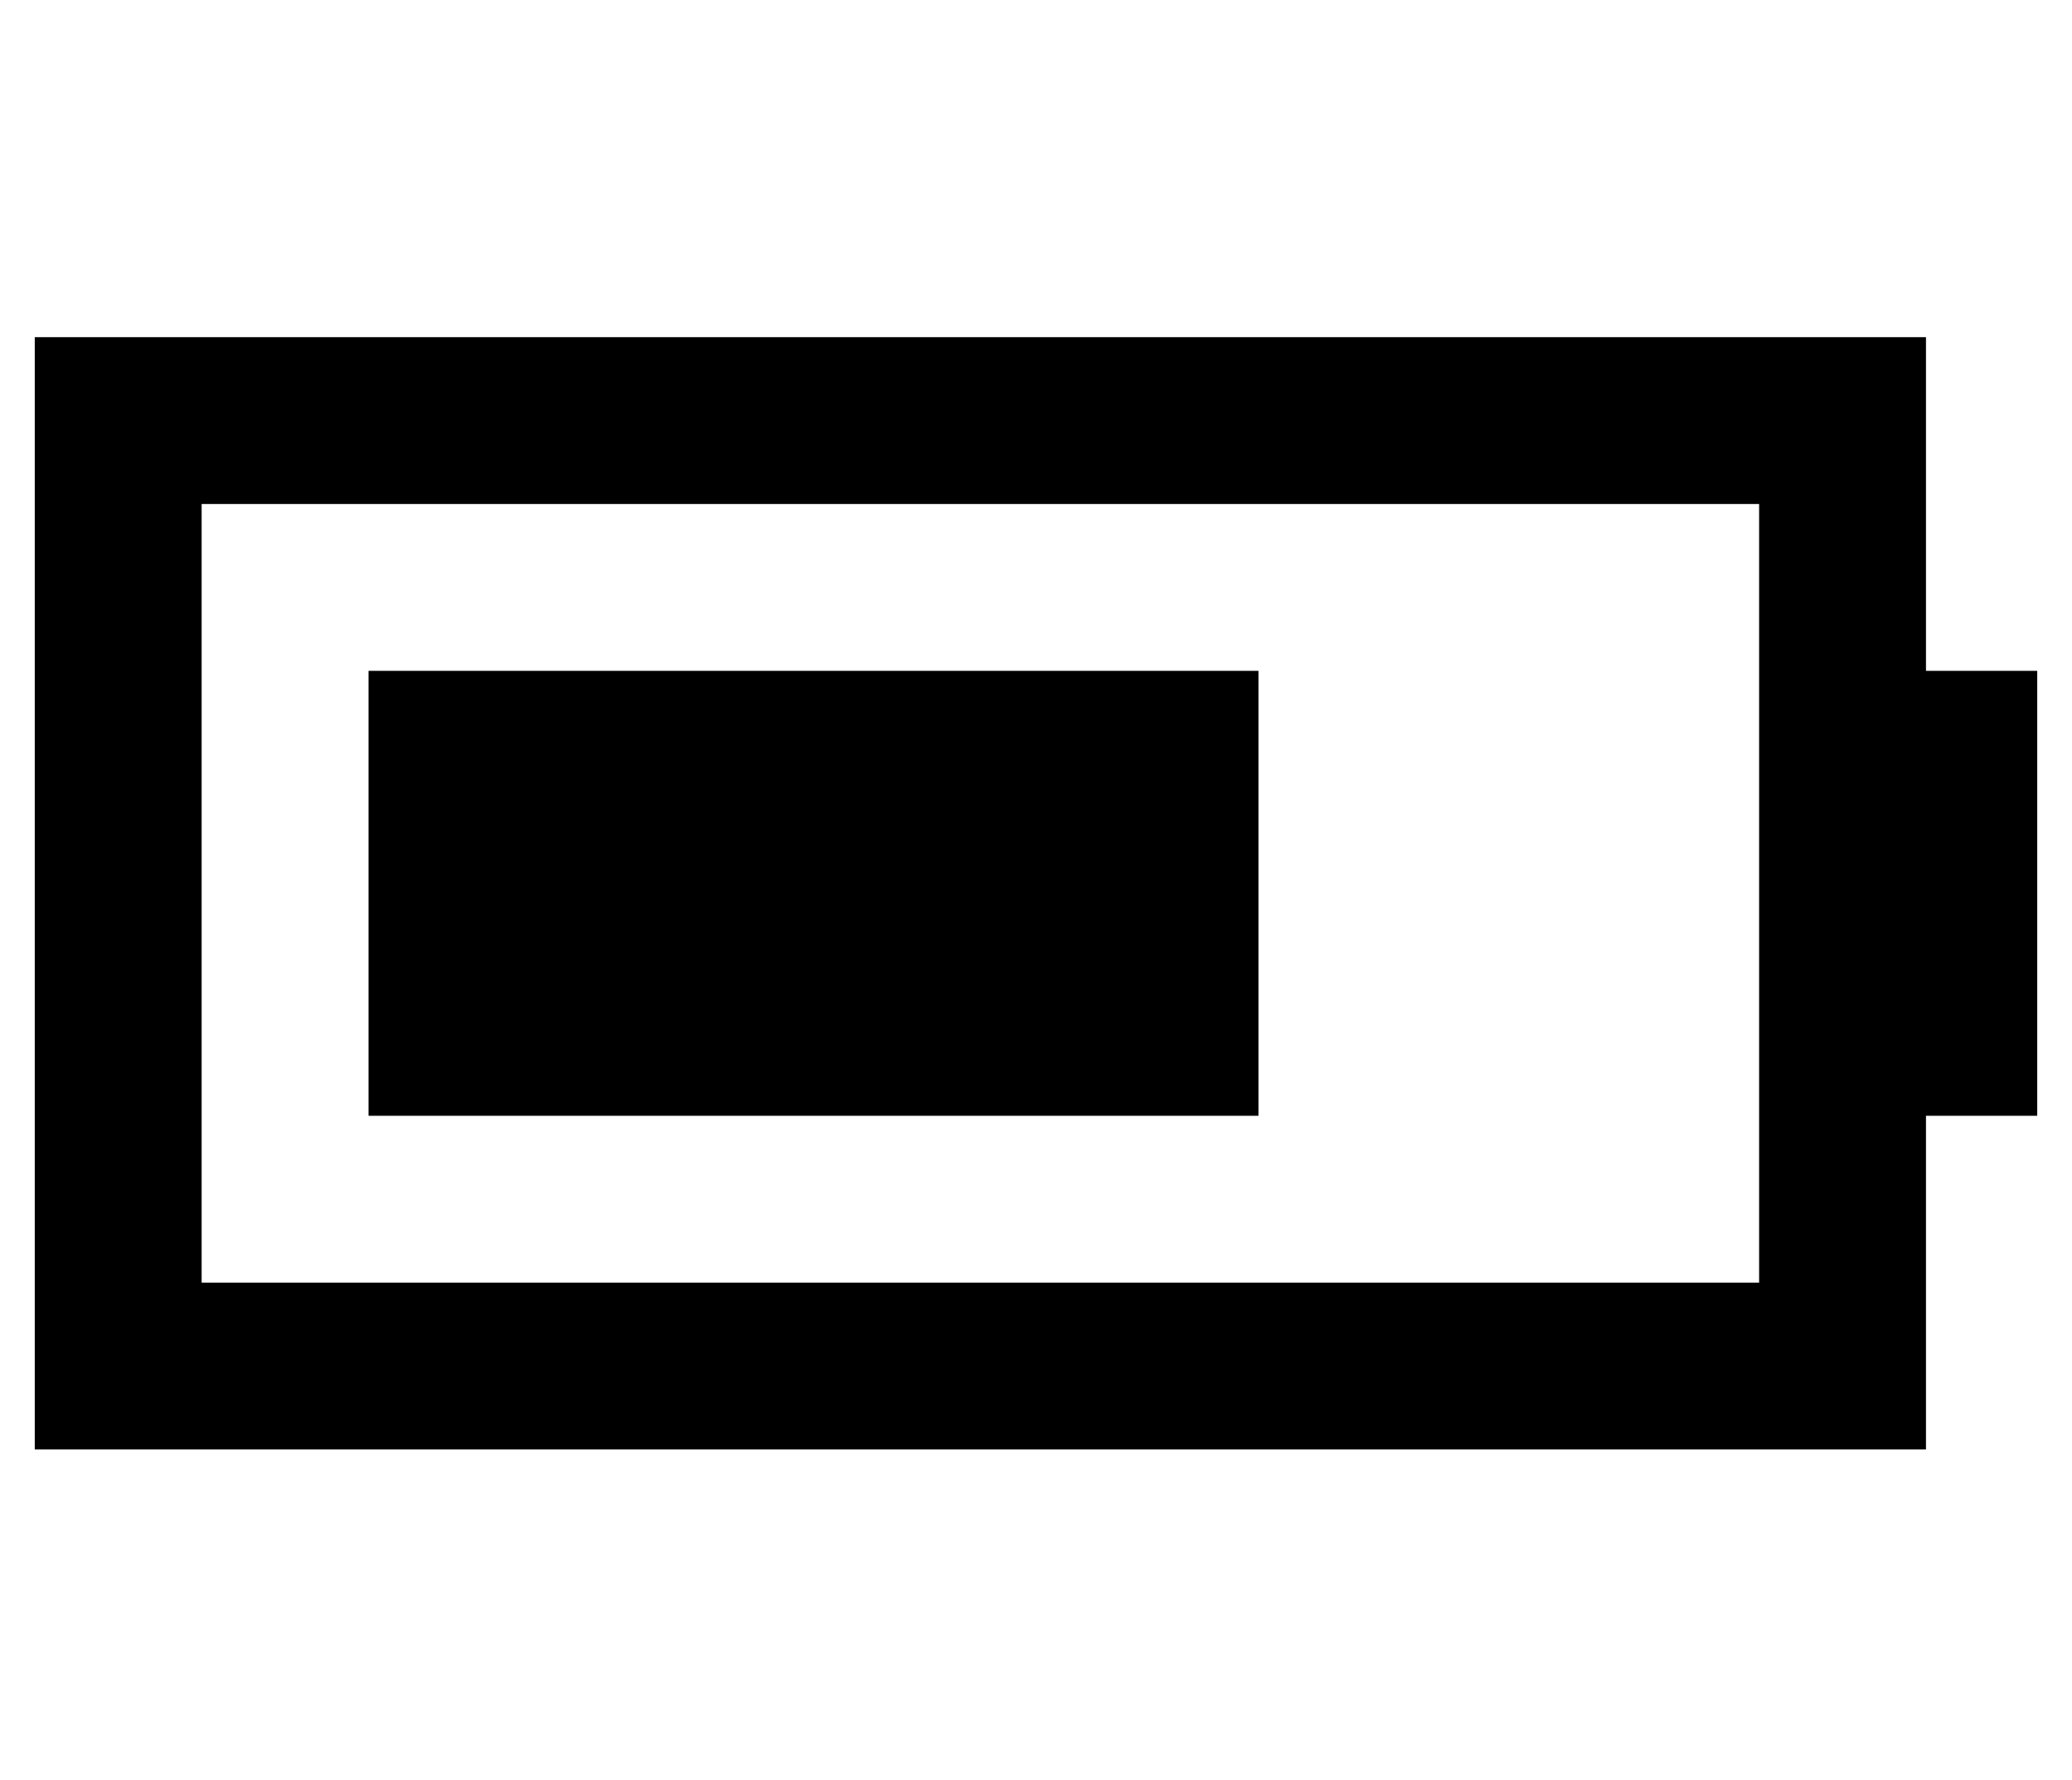 <?xml version="1.0" standalone="no"?>
<!DOCTYPE svg PUBLIC "-//W3C//DTD SVG 1.1//EN" "http://www.w3.org/Graphics/SVG/1.1/DTD/svg11.dtd" >
<svg xmlns="http://www.w3.org/2000/svg" xmlns:xlink="http://www.w3.org/1999/xlink" version="1.1" viewBox="-10 -40 596 512">
   <path fill="currentColor"
d="M496 105v224v-224v224h-448v0v-224v0h448v0zM48 57h-48h48h-48v48v0v224v0v48v0h48h496v-48v0v-48v0h32v0v-128v0h-32v0v-48v0v-48v0h-48h-448zM352 153h-256h256h-256v128v0h256v0v-128v0z" />
</svg>
